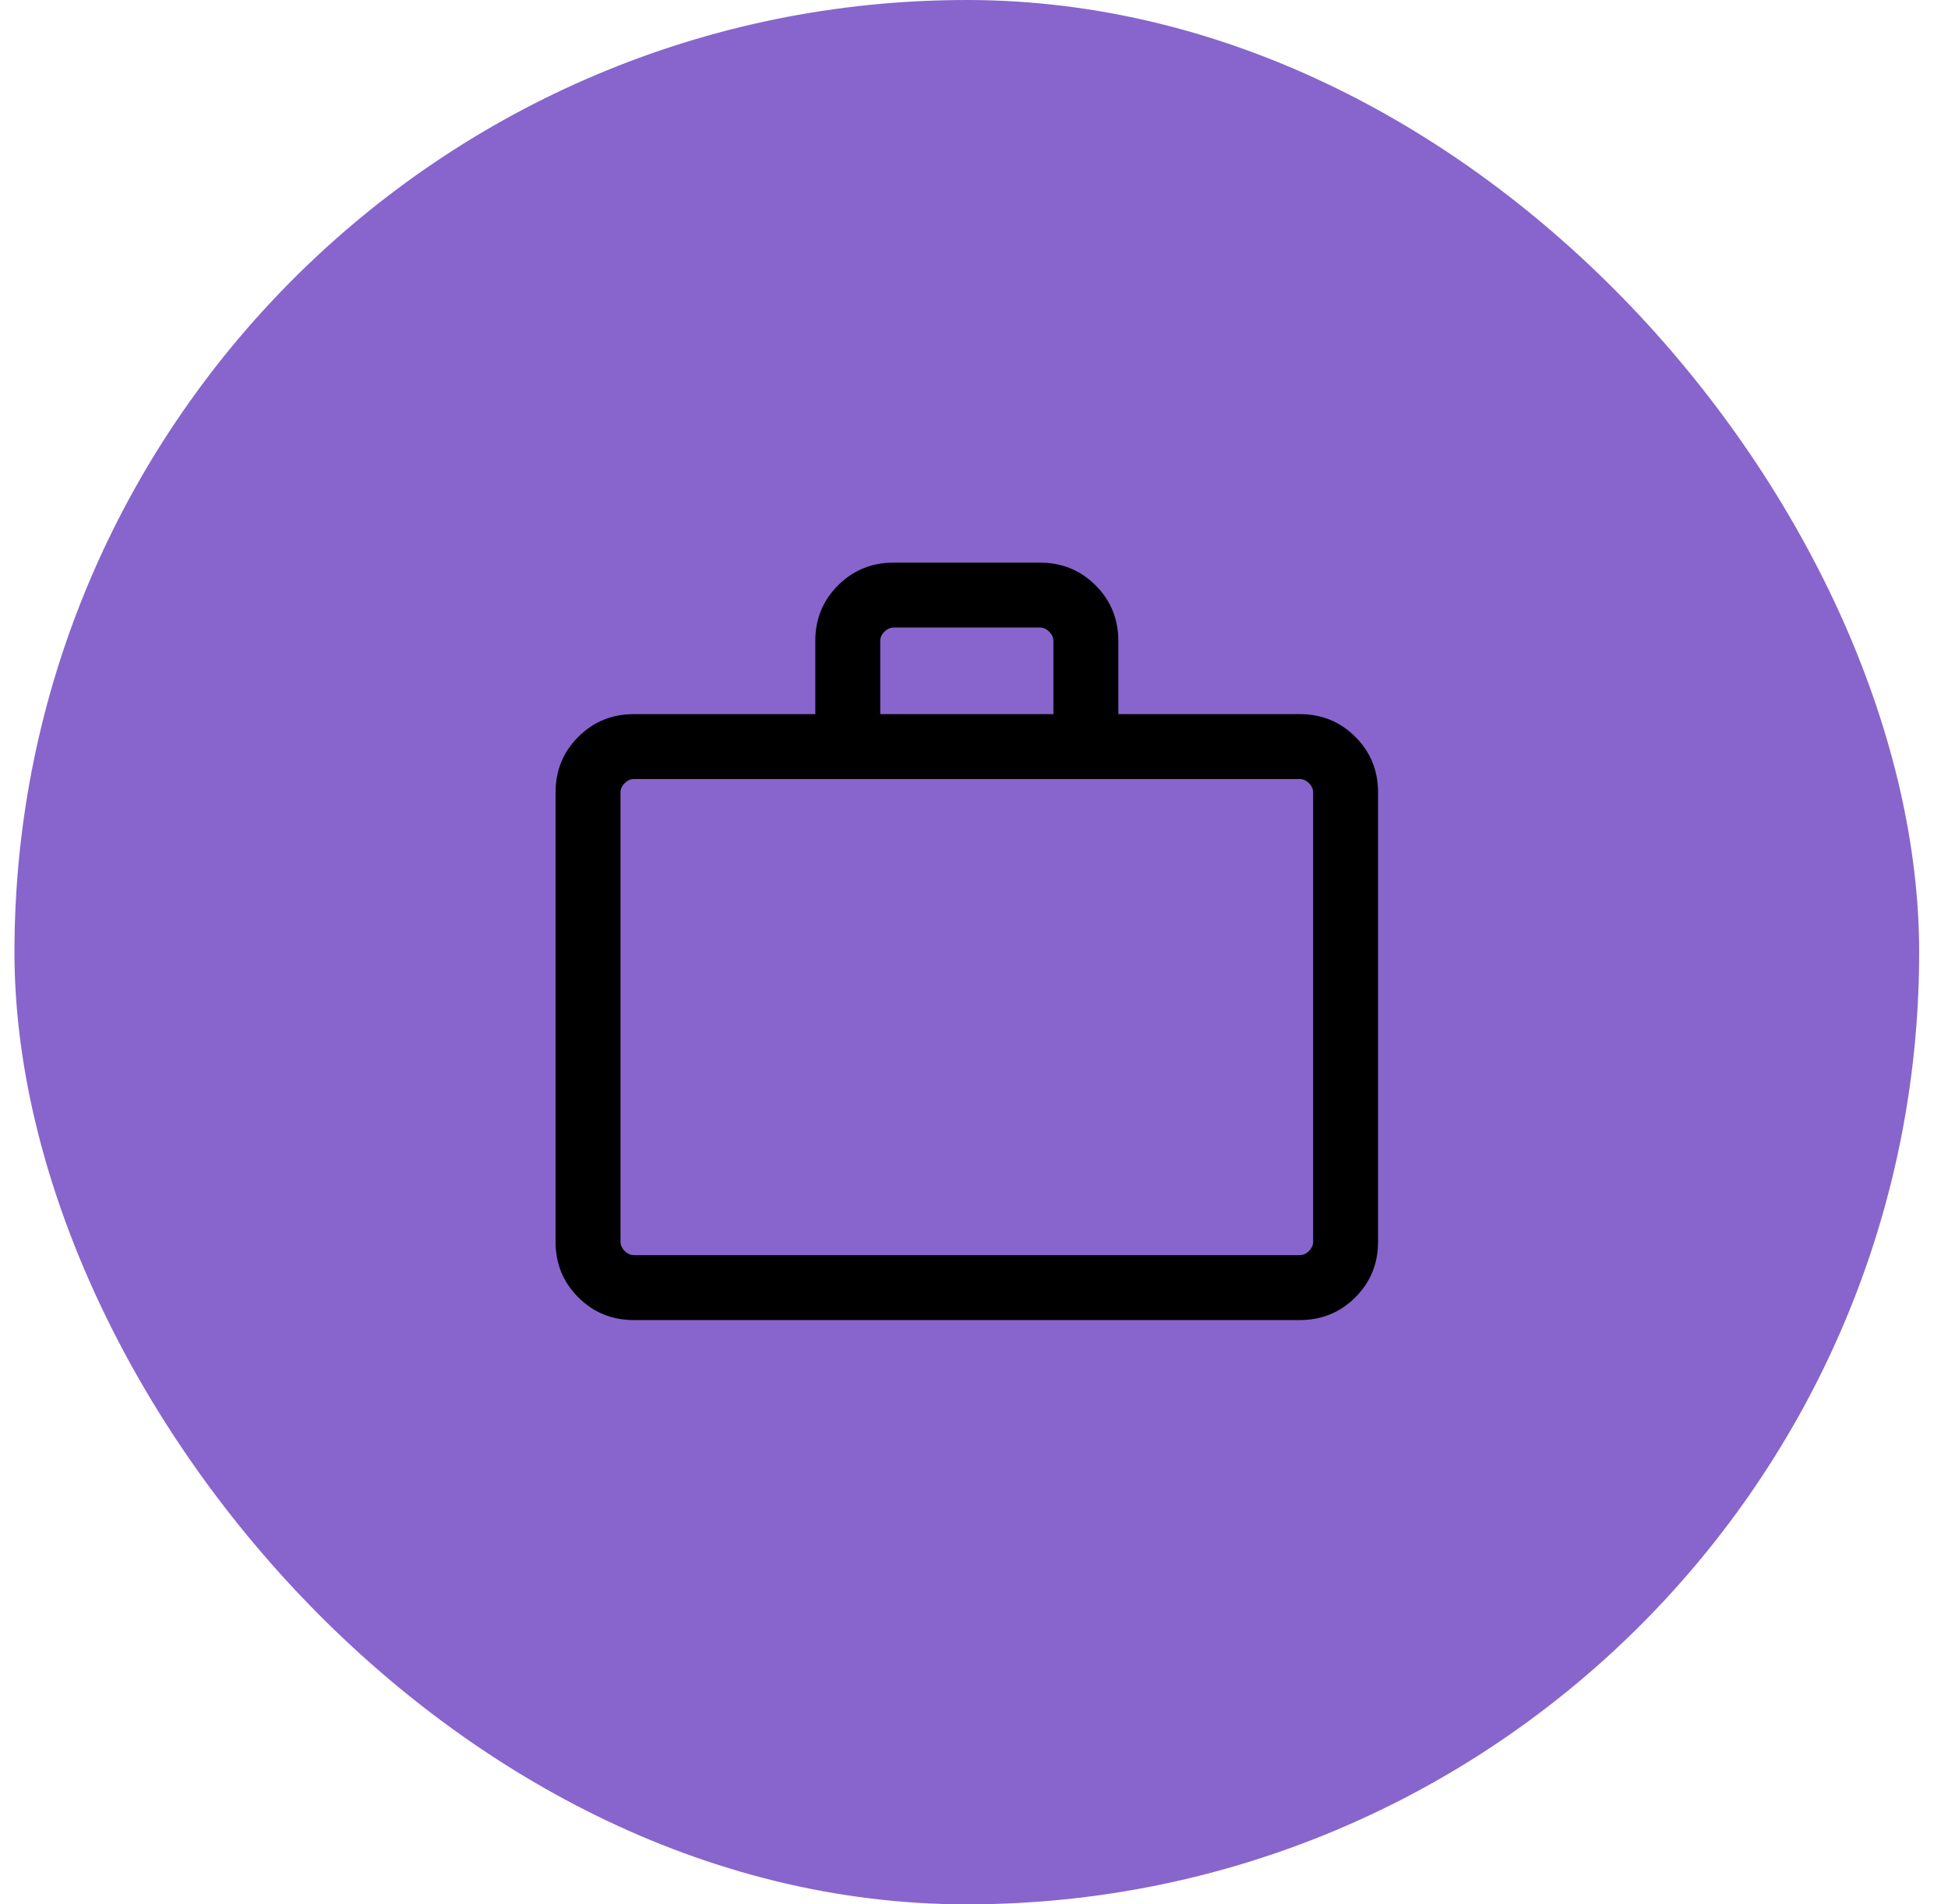 <svg width="45" height="44" viewBox="0 0 45 44" fill="none" xmlns="http://www.w3.org/2000/svg">
<rect x="0.334" width="44" height="44" rx="22" fill="#8765CC"/>
<path d="M14.642 30.5C14.137 30.5 13.709 30.325 13.359 29.975C13.009 29.625 12.834 29.197 12.834 28.692V18.308C12.834 17.803 13.009 17.375 13.359 17.025C13.709 16.675 14.137 16.5 14.642 16.5H18.834V14.808C18.834 14.303 19.009 13.875 19.359 13.525C19.709 13.175 20.137 13 20.642 13H24.026C24.531 13 24.959 13.175 25.309 13.525C25.659 13.875 25.834 14.303 25.834 14.808V16.5H30.026C30.531 16.5 30.959 16.675 31.309 17.025C31.659 17.375 31.834 17.803 31.834 18.308V28.692C31.834 29.197 31.659 29.625 31.309 29.975C30.959 30.325 30.531 30.5 30.026 30.5H14.642ZM14.642 29H30.026C30.103 29 30.174 28.968 30.238 28.904C30.302 28.84 30.334 28.769 30.334 28.692V18.308C30.334 18.231 30.302 18.16 30.238 18.096C30.174 18.032 30.103 18 30.026 18H14.642C14.565 18 14.494 18.032 14.43 18.096C14.366 18.16 14.334 18.231 14.334 18.308V28.692C14.334 28.769 14.366 28.84 14.43 28.904C14.494 28.968 14.565 29 14.642 29ZM20.334 16.5H24.334V14.808C24.334 14.731 24.302 14.66 24.238 14.596C24.174 14.532 24.103 14.5 24.026 14.5H20.642C20.565 14.5 20.494 14.532 20.43 14.596C20.366 14.66 20.334 14.731 20.334 14.808V16.5Z" fill="black"/>
</svg>
